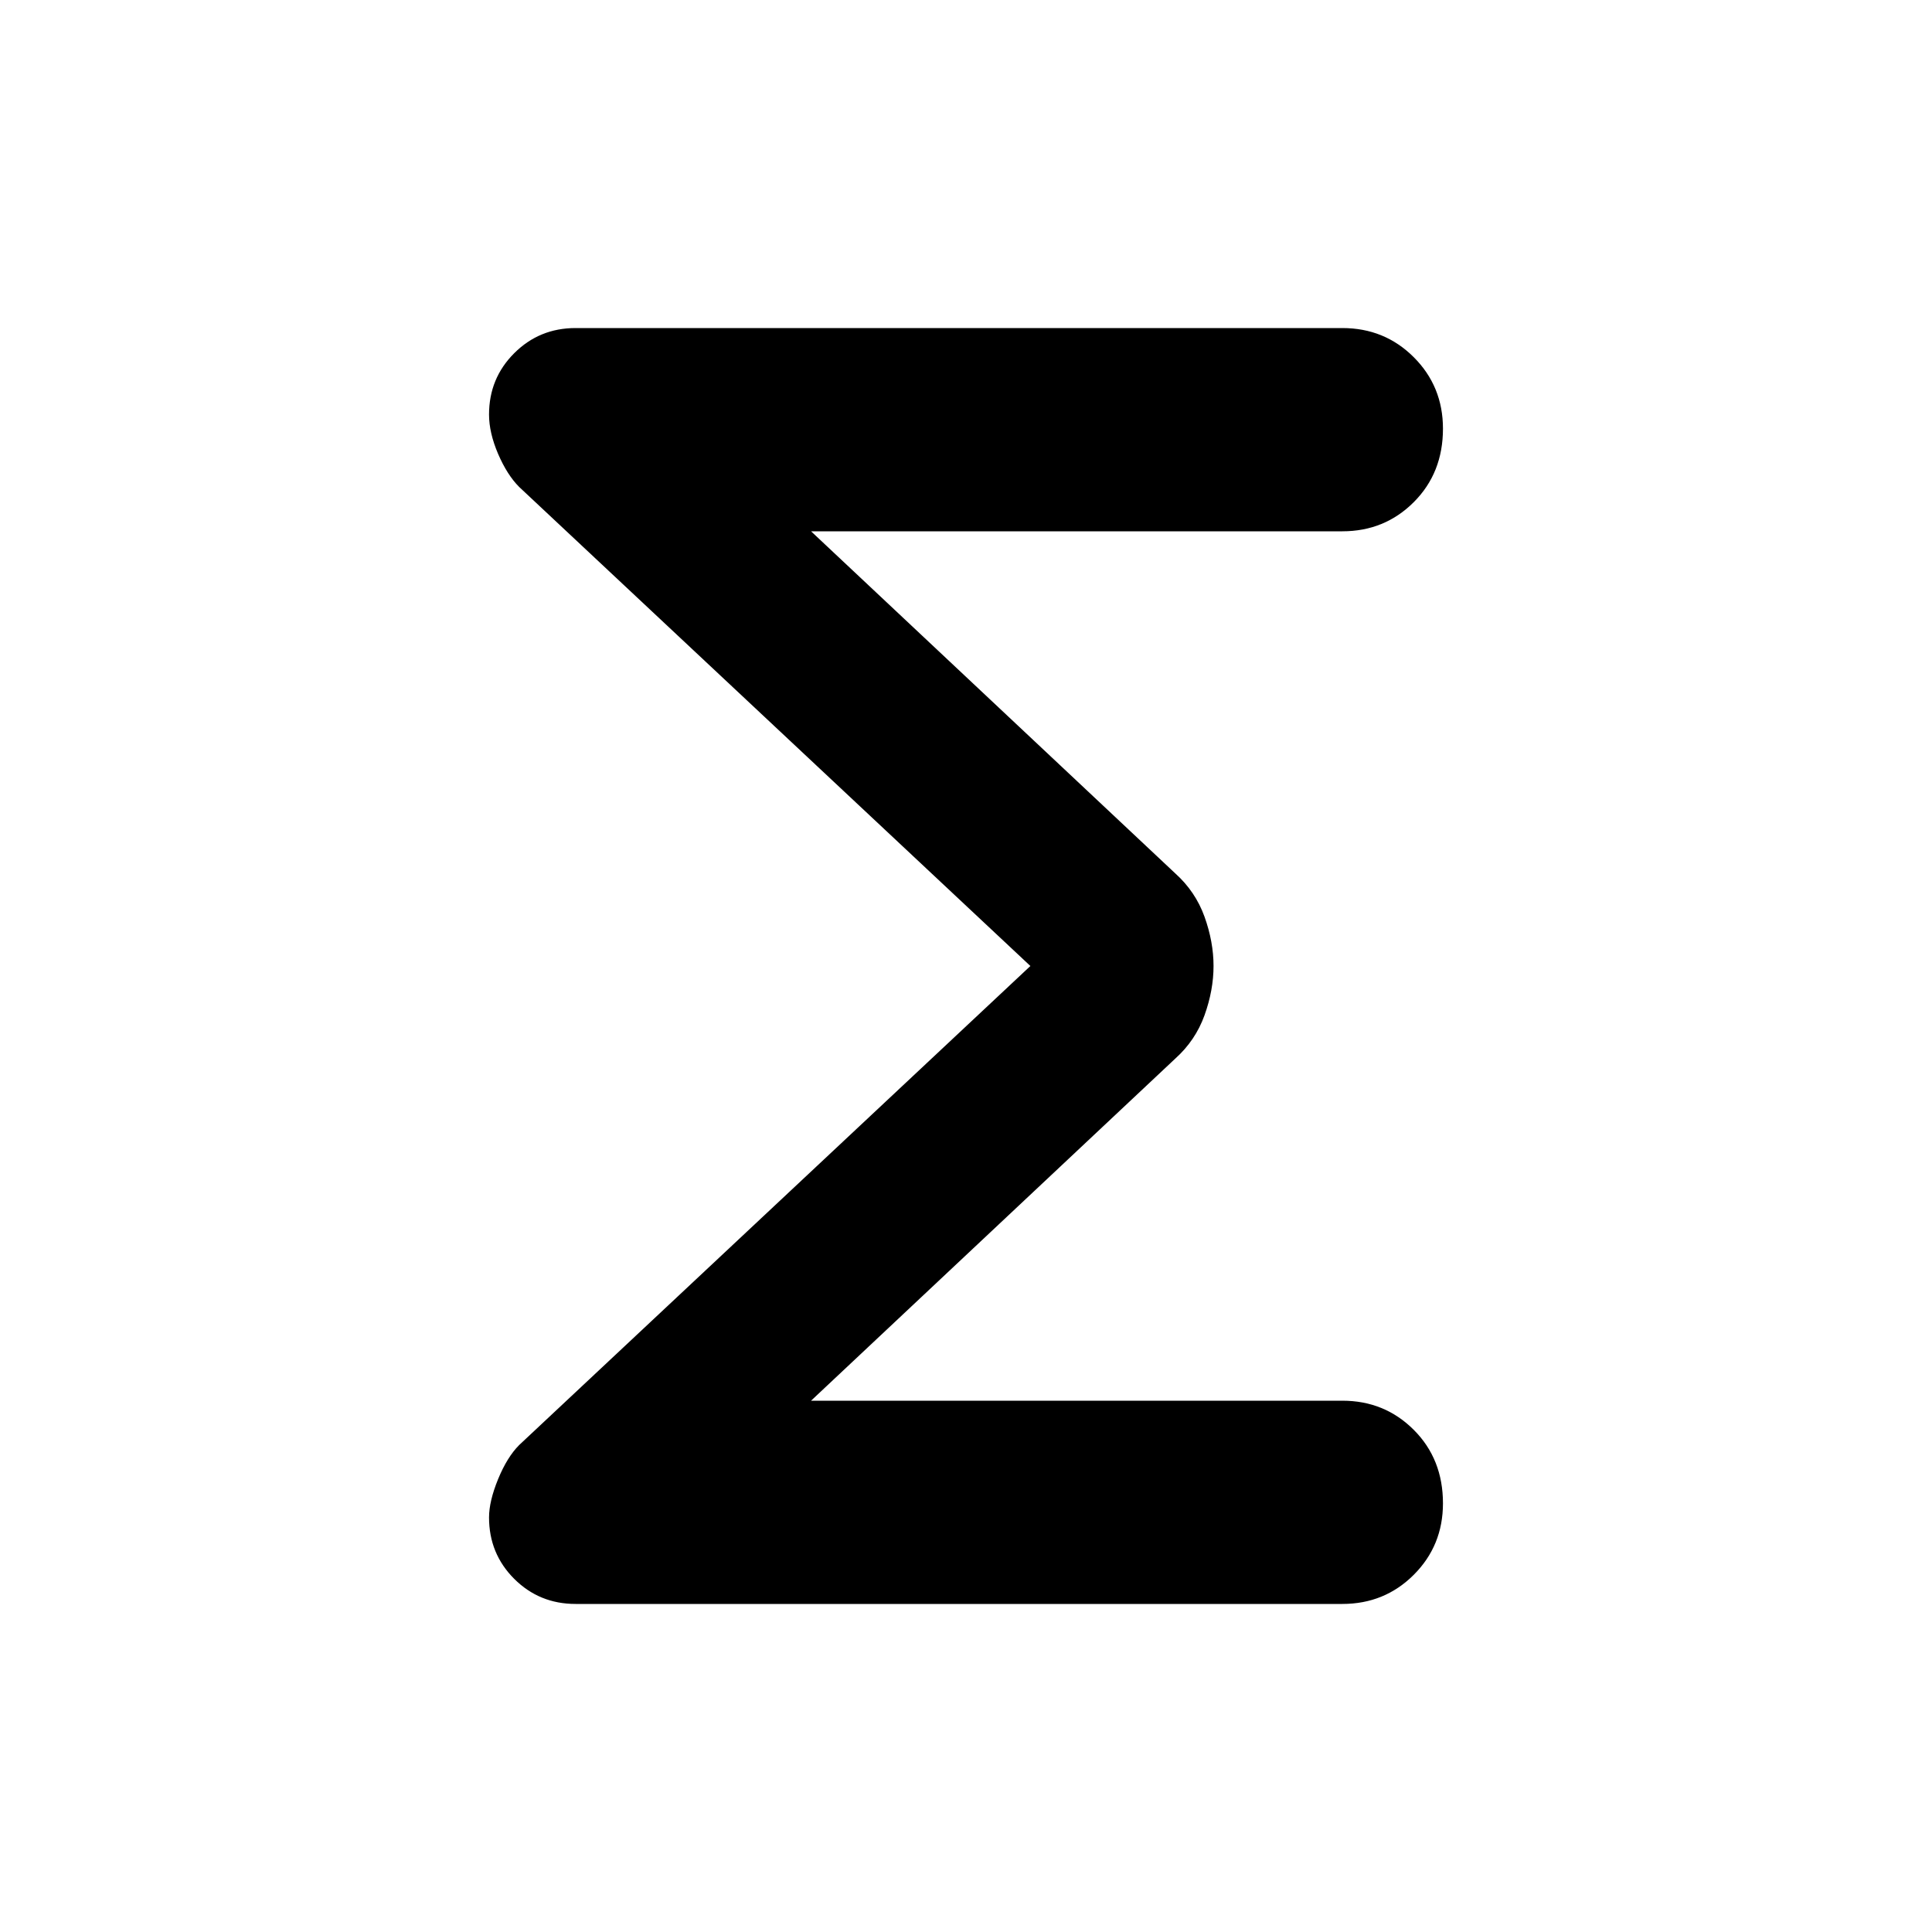 <svg xmlns="http://www.w3.org/2000/svg" height="40" width="40"><path d="M11.917 33.208Q11.167 33.208 10.646 32.688Q10.125 32.167 10.125 31.417Q10.125 31.083 10.312 30.625Q10.5 30.167 10.75 29.917L21.333 20L10.75 10.083Q10.5 9.833 10.312 9.396Q10.125 8.958 10.125 8.583Q10.125 7.833 10.646 7.313Q11.167 6.792 11.917 6.792H27.792Q28.667 6.792 29.271 7.396Q29.875 8 29.875 8.875Q29.875 9.792 29.271 10.396Q28.667 11 27.792 11H16.792L24.333 18.083Q24.75 18.458 24.938 18.979Q25.125 19.5 25.125 20Q25.125 20.5 24.938 21.021Q24.75 21.542 24.333 21.917L16.792 29H27.792Q28.667 29 29.271 29.604Q29.875 30.208 29.875 31.125Q29.875 32 29.271 32.604Q28.667 33.208 27.792 33.208Z"/></svg>